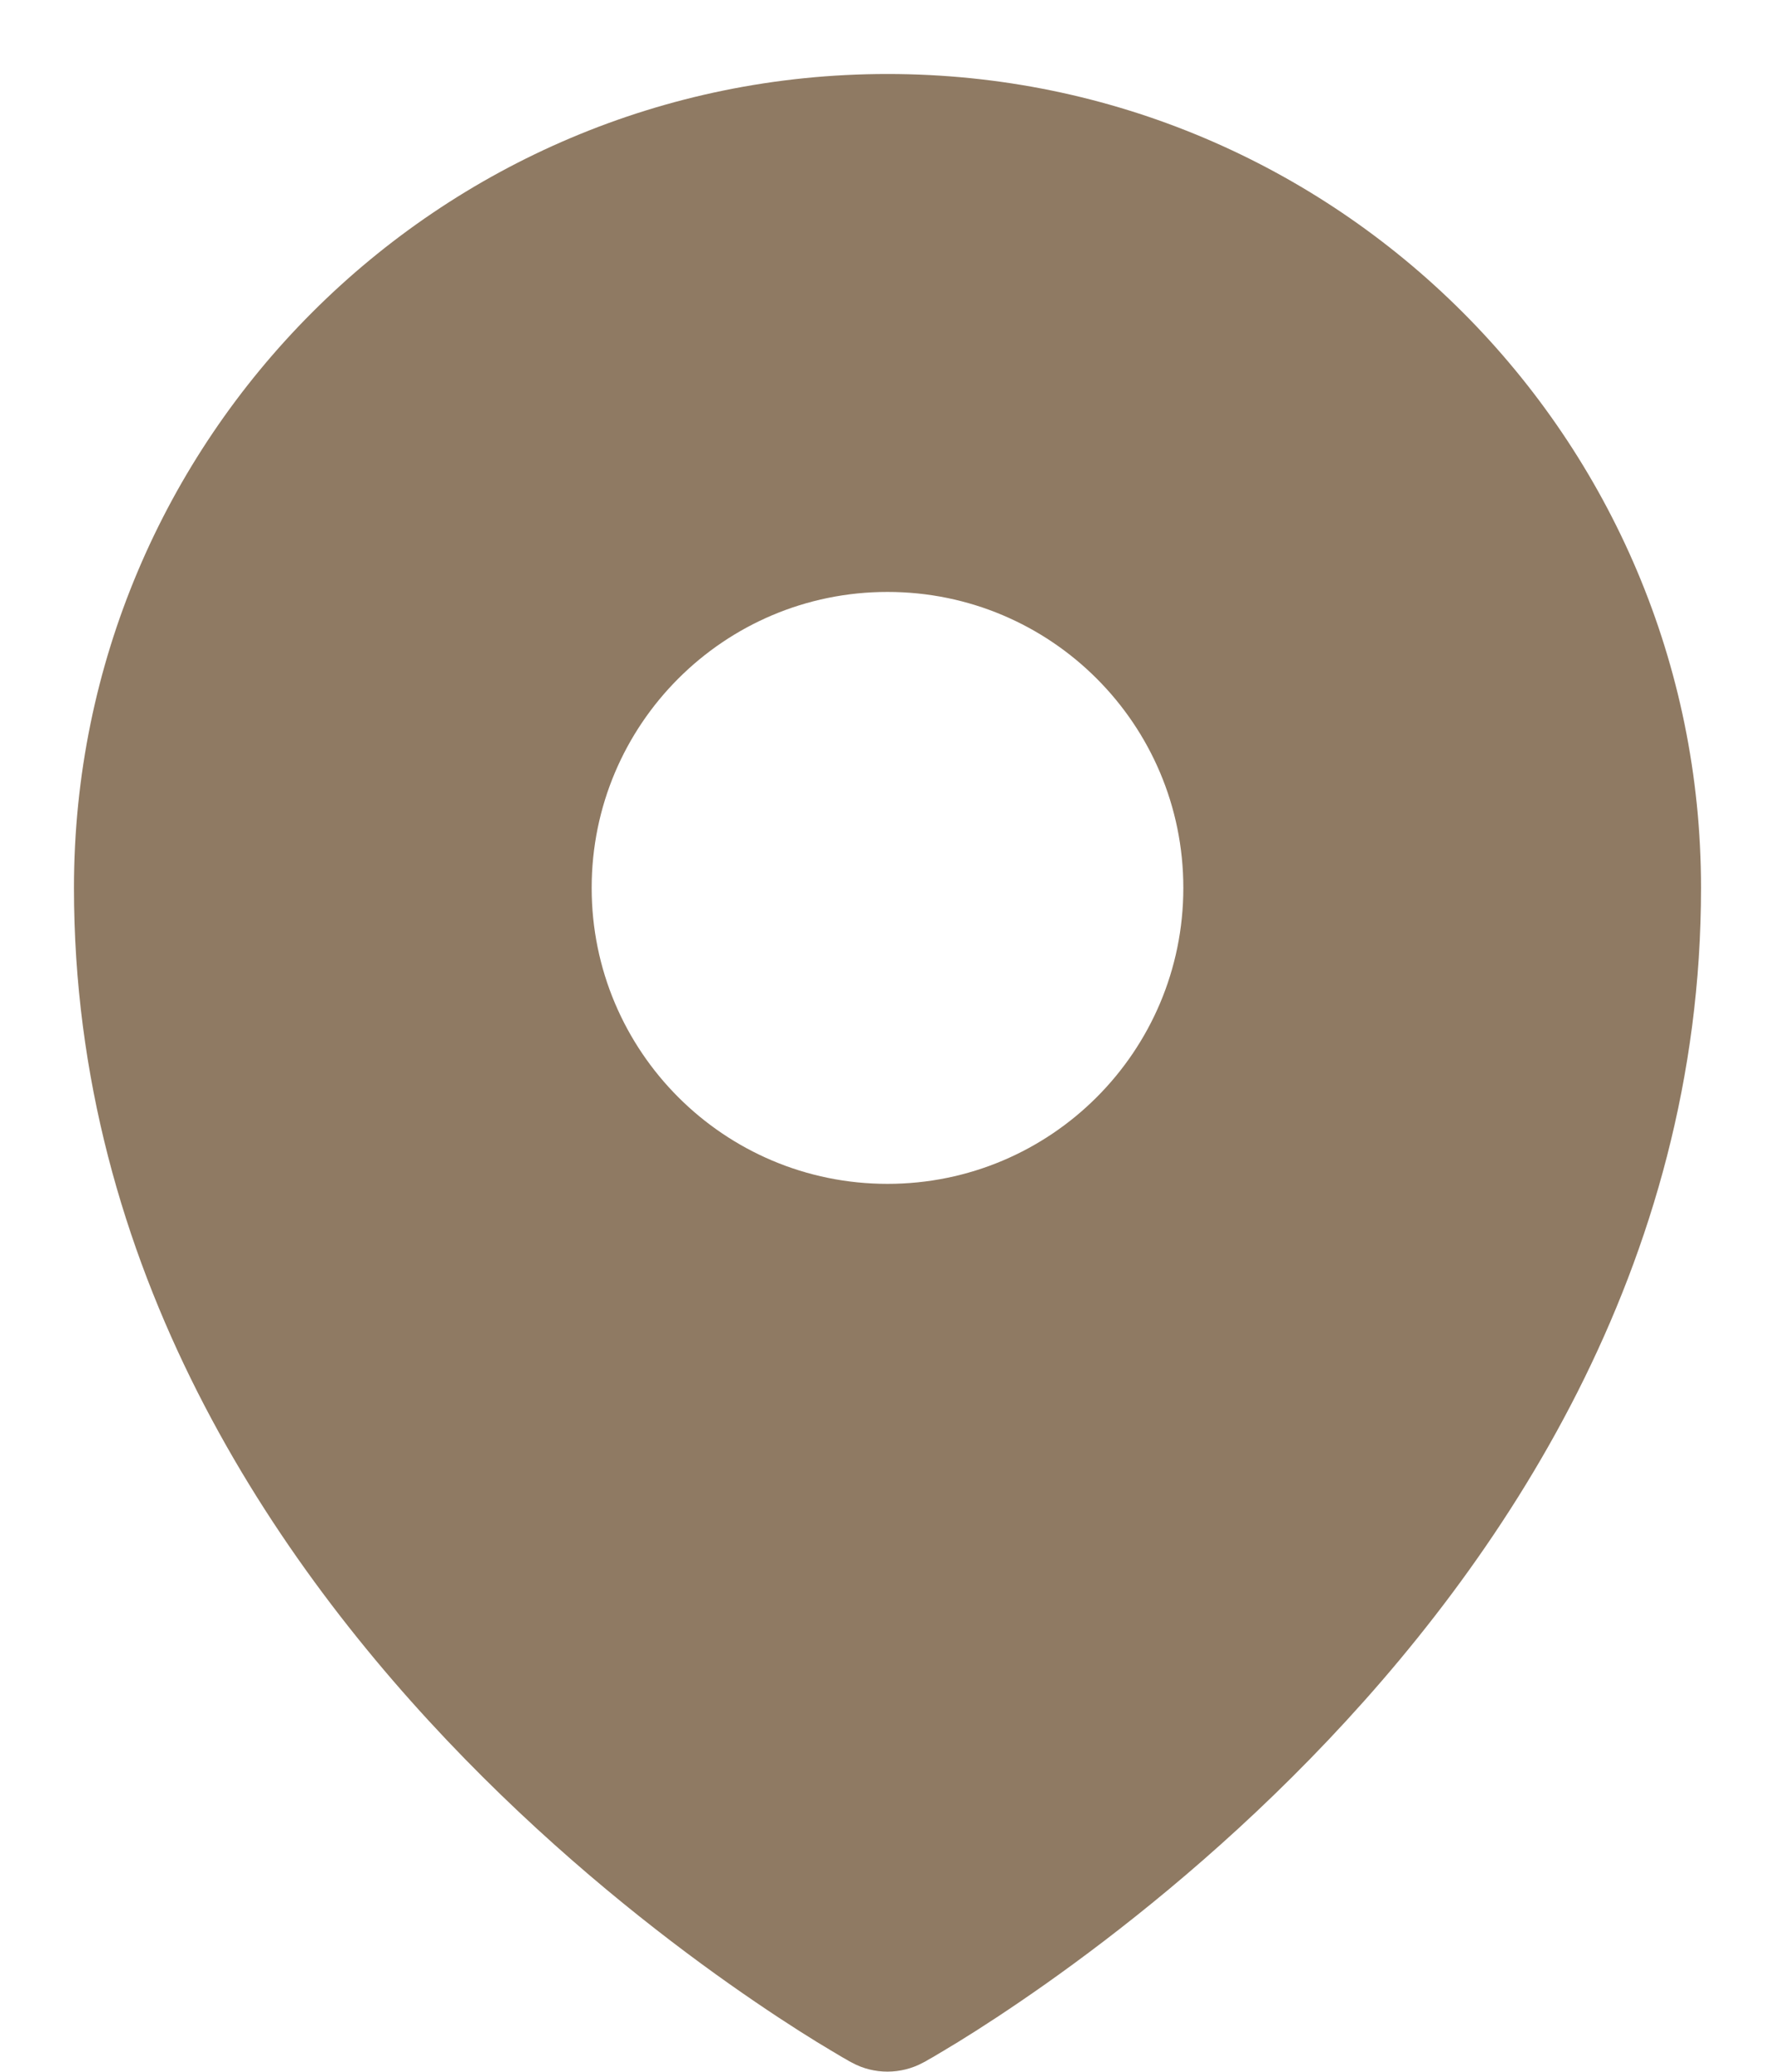 <svg width="12" height="14" viewBox="0 0 12 14" fill="none" xmlns="http://www.w3.org/2000/svg">
<path fill-rule="evenodd" clip-rule="evenodd" d="M5.693 13.901C5.713 13.912 5.729 13.921 5.74 13.928L5.759 13.938C5.908 14.02 6.092 14.019 6.241 13.938L6.26 13.928C6.271 13.921 6.287 13.912 6.307 13.901C6.347 13.877 6.405 13.843 6.477 13.799C6.622 13.71 6.826 13.578 7.07 13.406C7.557 13.062 8.207 12.552 8.858 11.885C10.154 10.558 11.5 8.564 11.5 6C11.5 2.962 9.038 0.5 6 0.5C2.962 0.5 0.5 2.962 0.5 6C0.5 8.564 1.846 10.558 3.142 11.885C3.793 12.552 4.443 13.062 4.93 13.406C5.174 13.578 5.378 13.71 5.523 13.799C5.595 13.843 5.653 13.877 5.693 13.901ZM6 8C7.105 8 8 7.105 8 6C8 4.895 7.105 4 6 4C4.895 4 4 4.895 4 6C4 7.105 4.895 8 6 8Z" fill="#8F7A63"/>
</svg>
